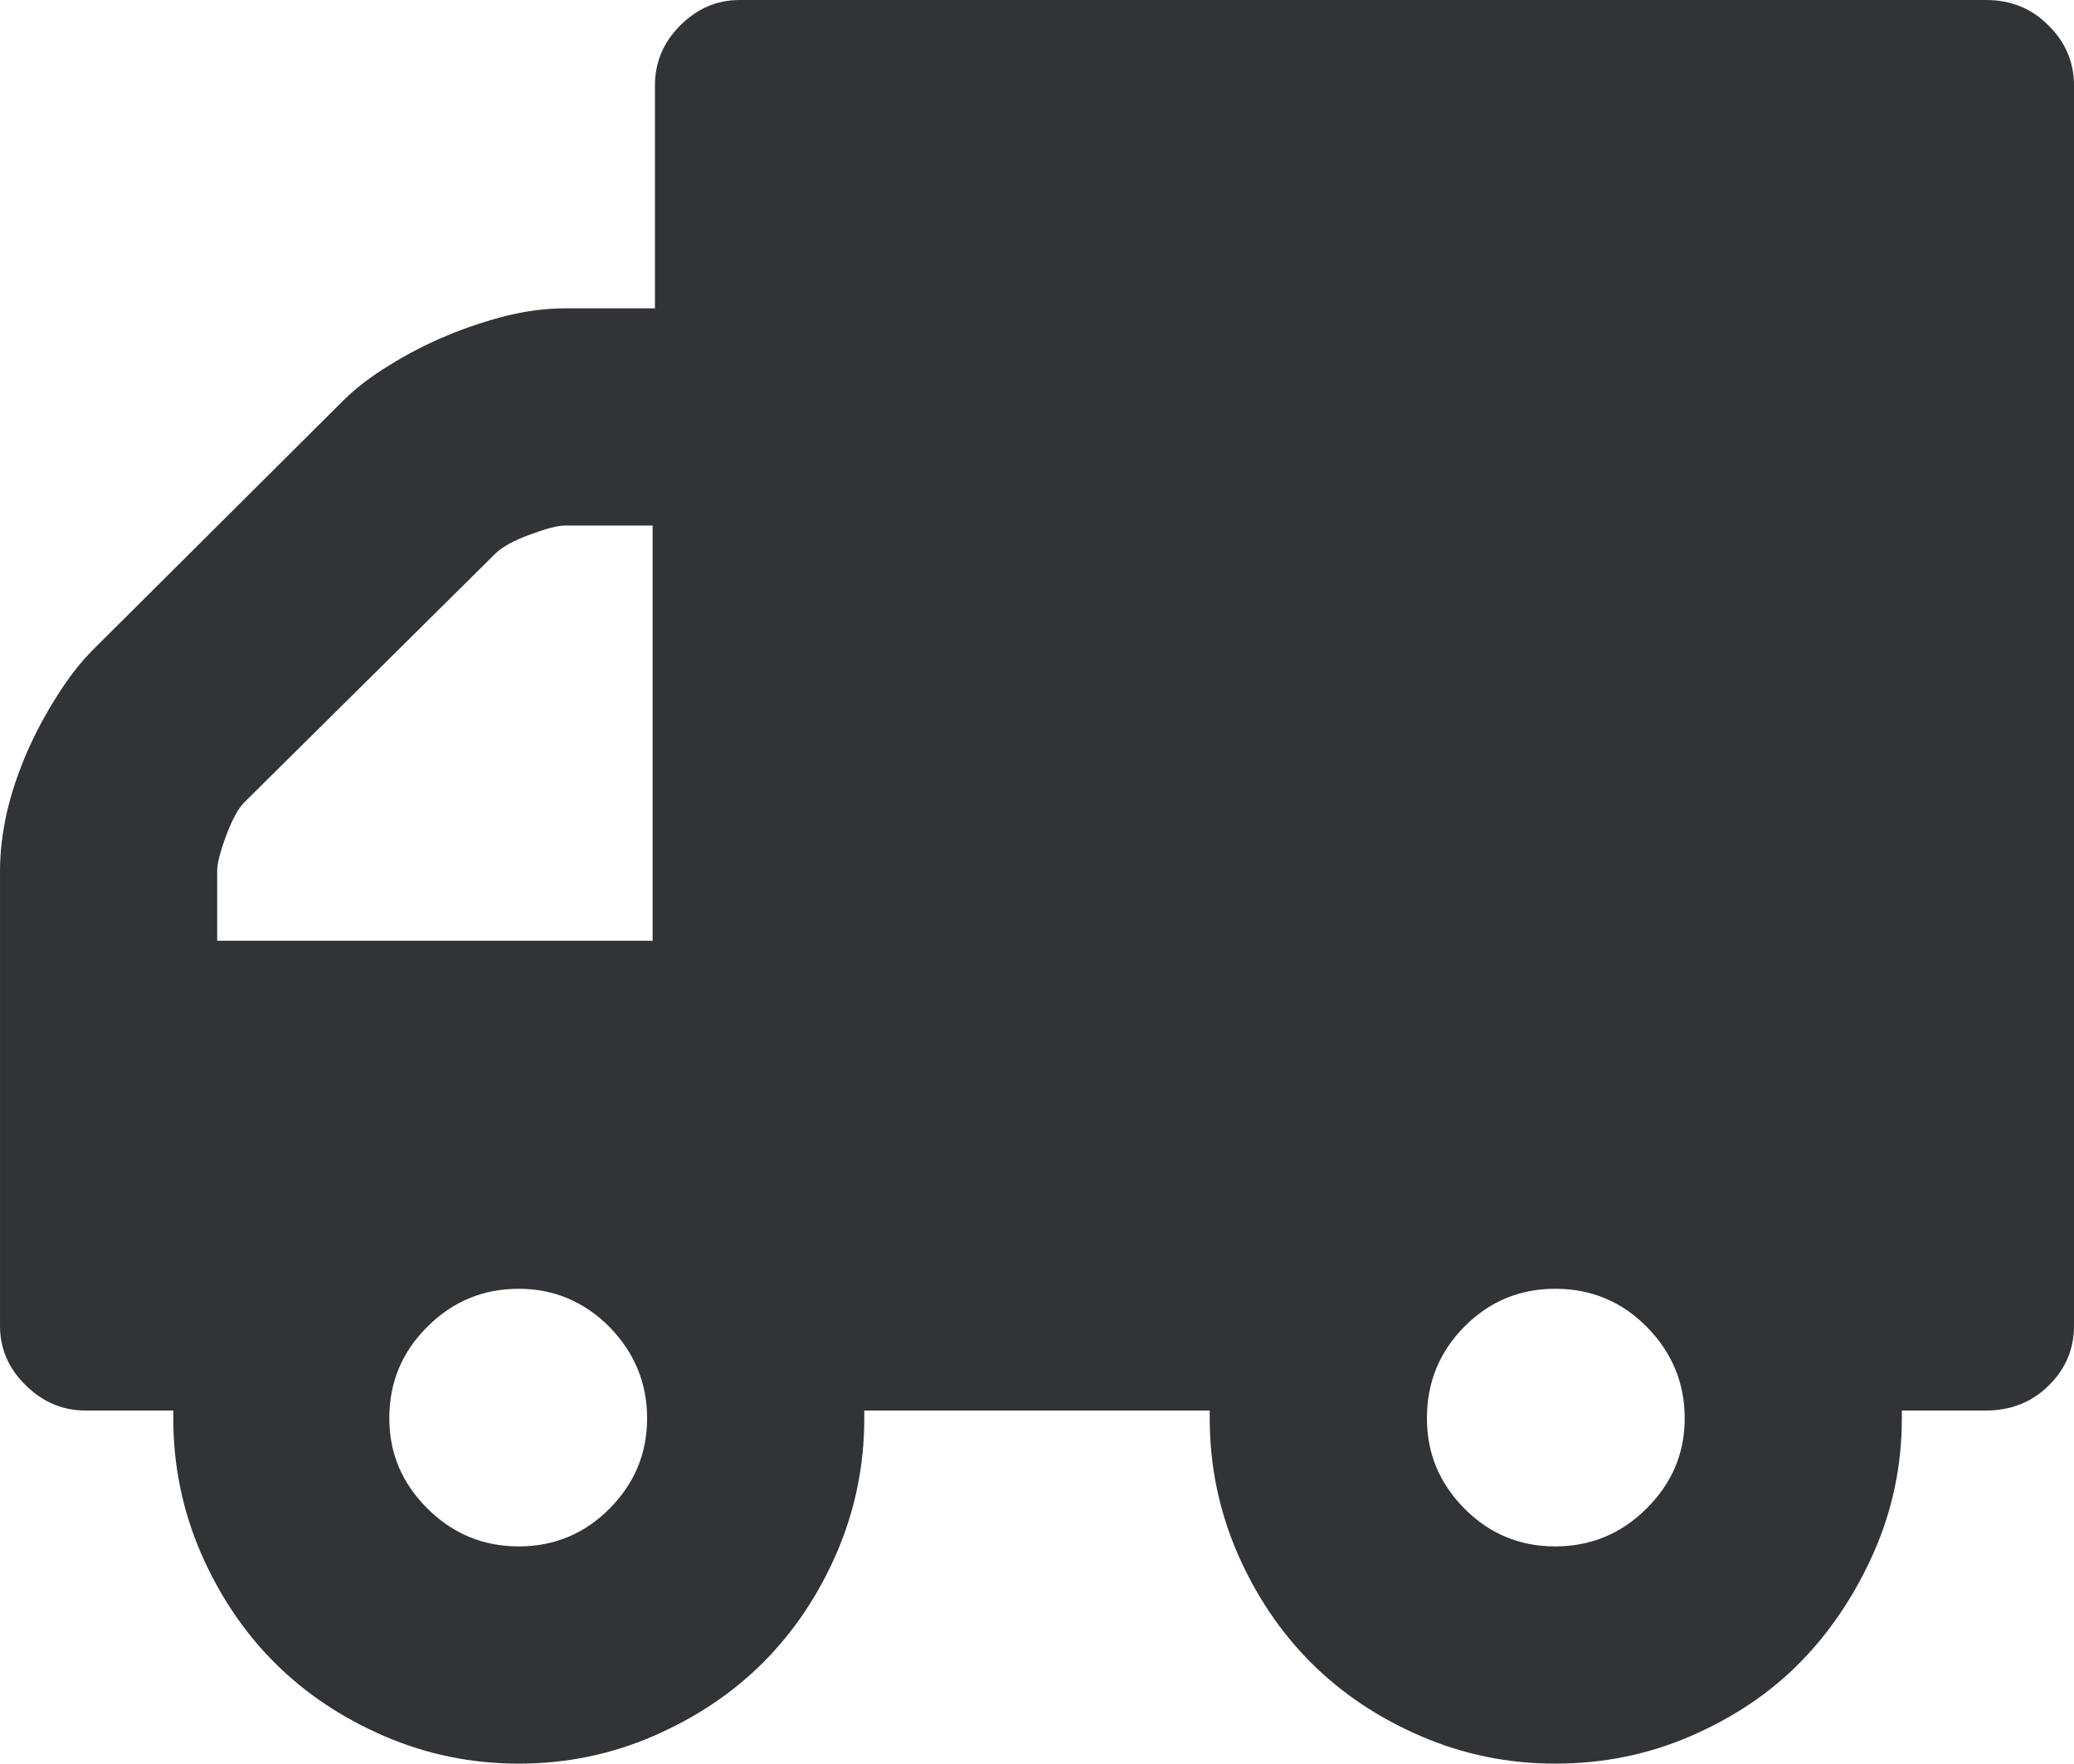 <svg xmlns="http://www.w3.org/2000/svg" width="88.232" height="75.016" viewBox="0 0 88.232 75.016" enable-background="new 0 0 88.232 75.016"><path d="M84.492 0c1.055 0 1.943 .361 2.656 1.084 .723 .713 1.084 1.562 1.084 2.559v52.76c0 .977-.361 1.836-1.084 2.539-.713 .703-1.602 1.055-2.656 1.055h-3.584v.332c0 2.012-.4 3.906-1.201 5.723-.801 1.797-1.846 3.359-3.135 4.668s-2.842 2.344-4.648 3.125c-1.797 .781-3.721 1.172-5.762 1.172-2.012 0-3.916-.391-5.723-1.172s-3.359-1.816-4.668-3.125-2.354-2.871-3.135-4.668c-.781-1.816-1.172-3.711-1.172-5.723v-.332h-14.696v.332c0 2.012-.391 3.906-1.172 5.723-.781 1.797-1.826 3.359-3.135 4.668s-2.871 2.344-4.668 3.125c-1.807 .781-3.711 1.172-5.723 1.172s-3.916-.391-5.723-1.172-3.359-1.816-4.668-3.125-2.354-2.871-3.135-4.668c-.781-1.816-1.172-3.711-1.172-5.723v-.332h-3.73c-.996 0-1.846-.371-2.568-1.094-.713-.704-1.074-1.544-1.074-2.501v-19.351c0-.791 .098-1.611 .283-2.461 .195-.85 .479-1.689 .84-2.539 .371-.85 .801-1.66 1.299-2.441 .488-.781 .996-1.426 1.504-1.943l10.674-10.626c.508-.508 1.162-1.016 1.963-1.504 .801-.498 1.621-.918 2.471-1.27 .84-.352 1.689-.625 2.529-.84 .85-.205 1.67-.312 2.471-.312h3.828v-9.472c0-.996 .361-1.846 1.074-2.559 .722-.723 1.562-1.084 2.519-1.084h53.037zm-56.728 22.354h-3.73c-.322 0-.82 .137-1.504 .391-.693 .254-1.182 .527-1.465 .811l-10.674 10.575c-.254 .254-.518 .732-.771 1.416s-.381 1.182-.381 1.504v2.965h18.525v-17.662zm-5.694 43.423c1.494 0 2.783-.527 3.857-1.602 1.064-1.074 1.602-2.344 1.602-3.848s-.537-2.793-1.602-3.887c-1.074-1.074-2.363-1.621-3.857-1.621-1.504 0-2.793 .527-3.877 1.602s-1.631 2.363-1.631 3.906c0 1.504 .547 2.773 1.631 3.848s2.373 1.602 3.877 1.602zm44.092 0c1.494 0 2.793-.527 3.877-1.602s1.631-2.344 1.631-3.848-.537-2.793-1.611-3.887c-1.064-1.074-2.363-1.621-3.896-1.621-1.504 0-2.783 .527-3.857 1.602-1.064 1.074-1.602 2.363-1.602 3.906 0 1.504 .537 2.773 1.602 3.848 1.073 1.075 2.352 1.602 3.856 1.602z" fill="#313337"/></svg>
